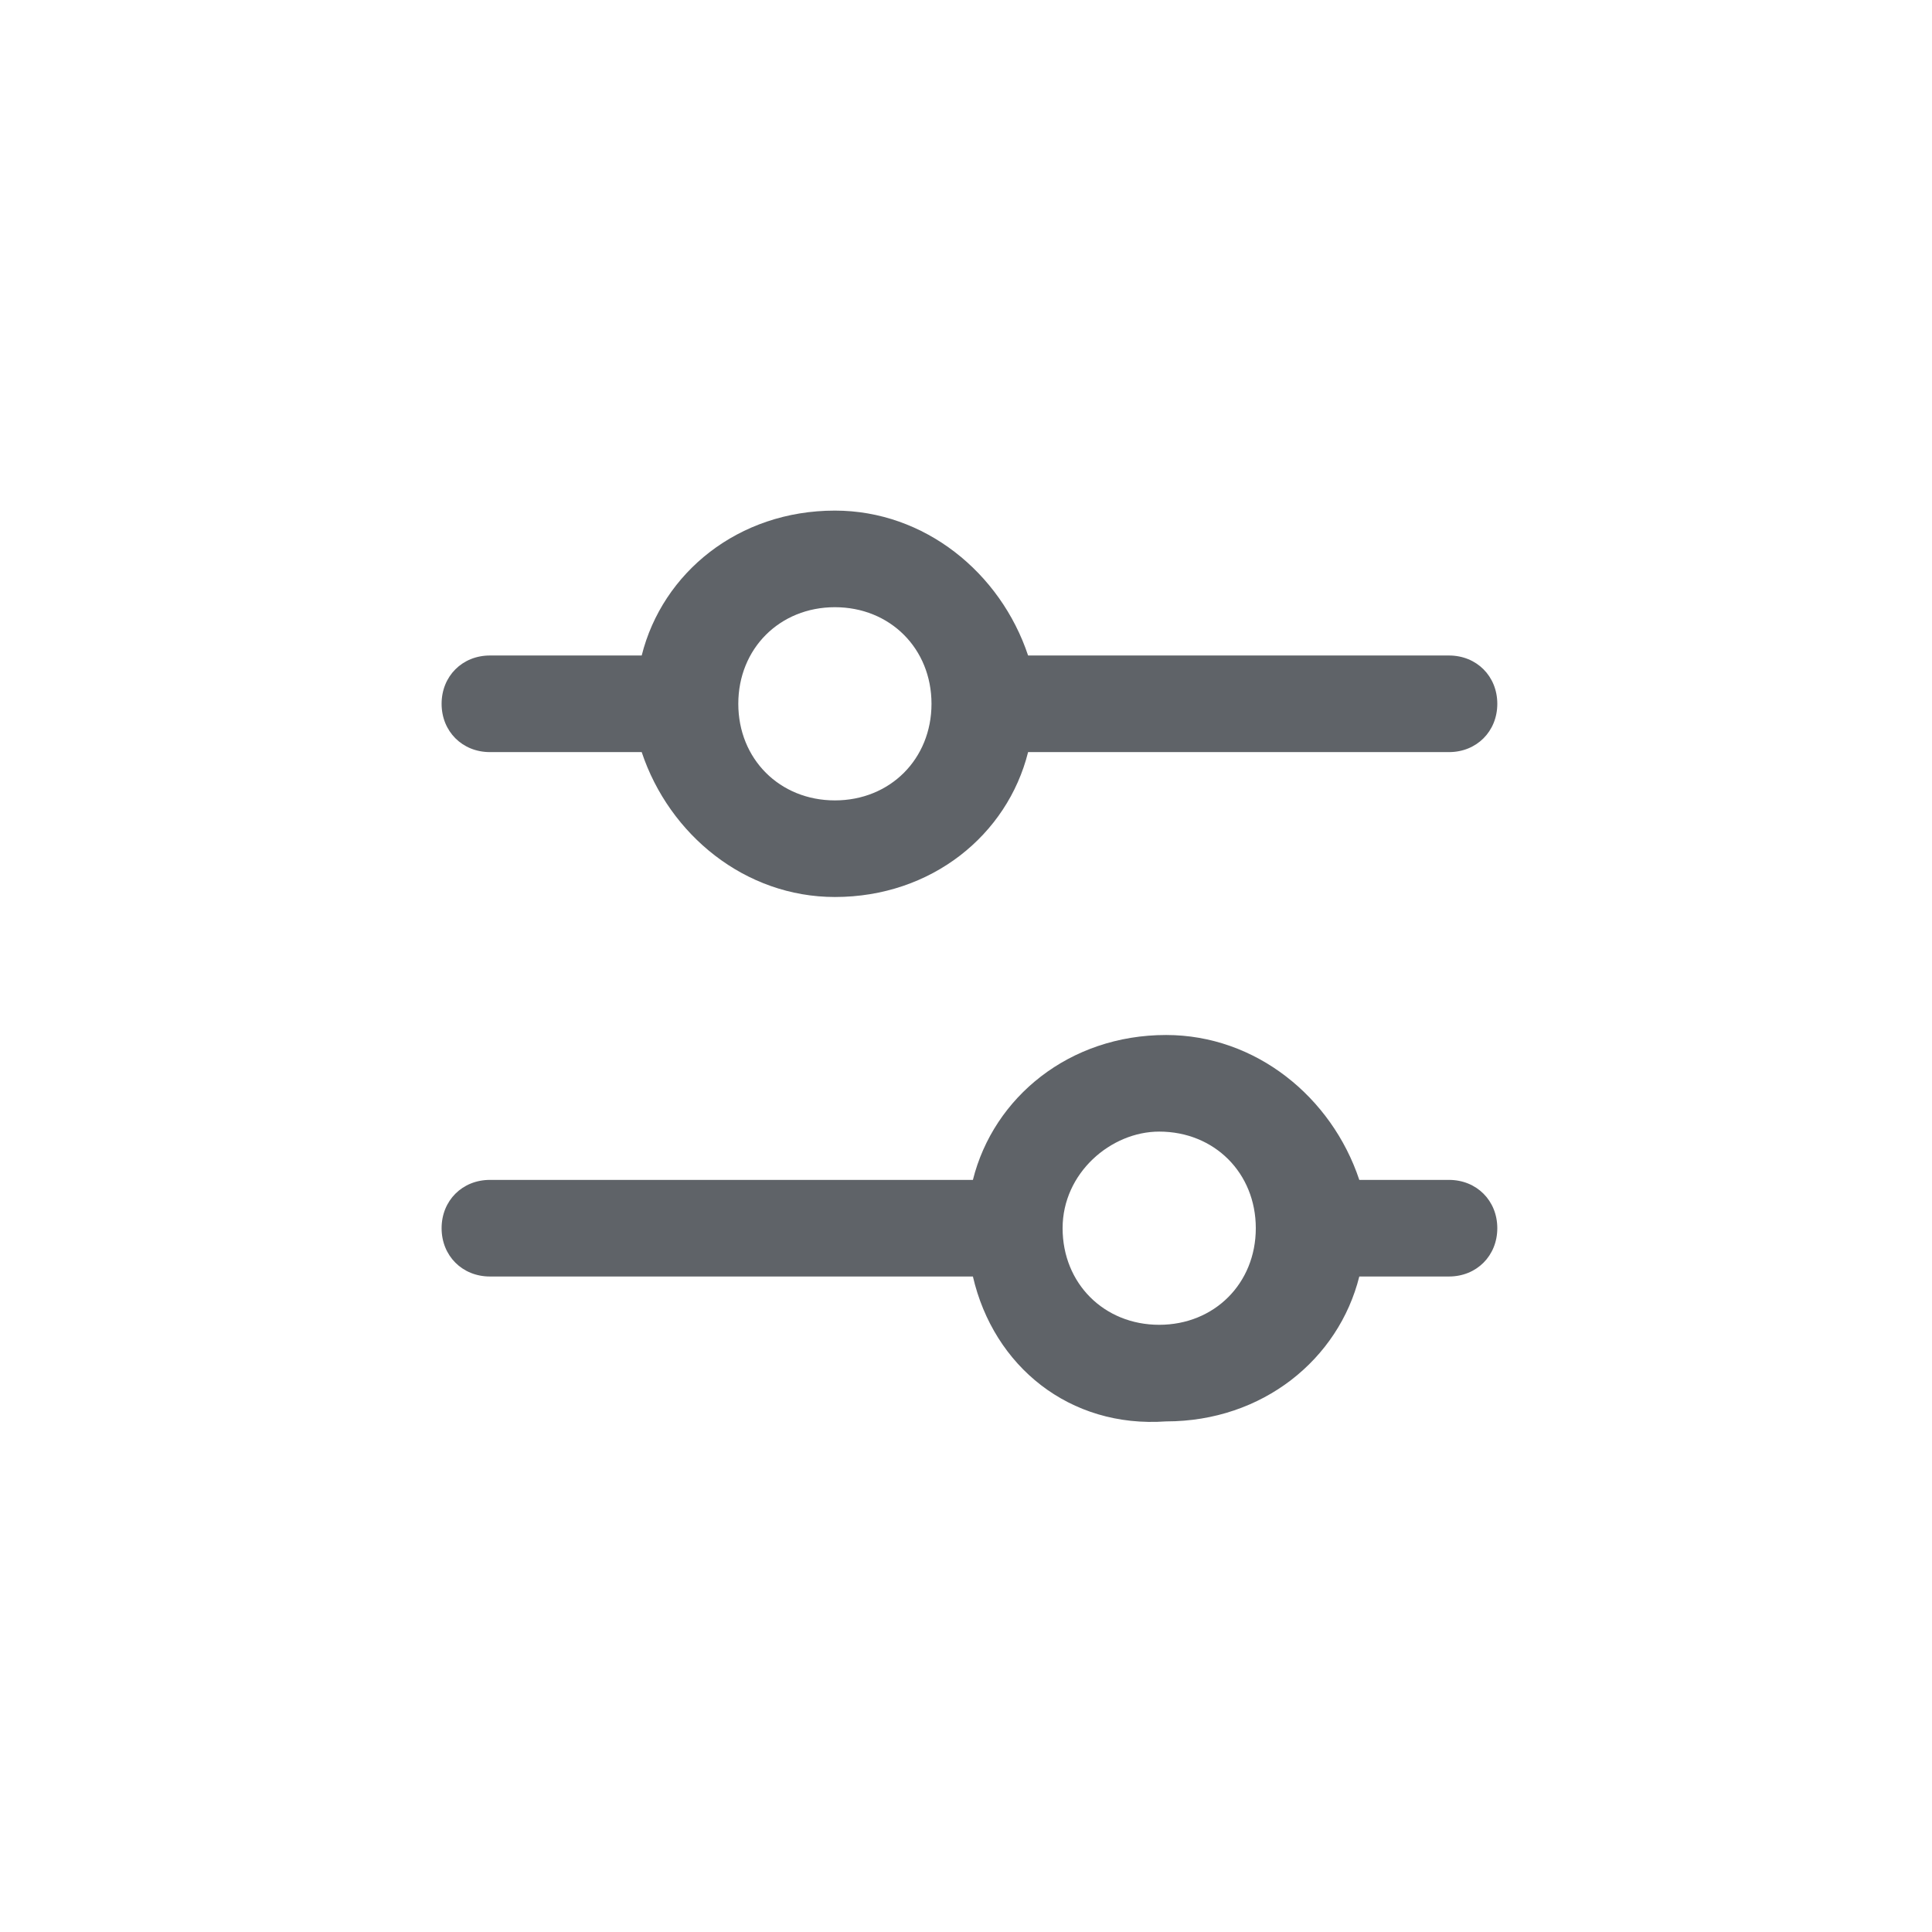 <?xml version="1.0" encoding="utf-8"?>
<!-- Generator: Adobe Illustrator 25.0.1, SVG Export Plug-In . SVG Version: 6.00 Build 0)  -->
<!DOCTYPE svg PUBLIC "-//W3C//DTD SVG 1.1//EN" "http://www.w3.org/Graphics/SVG/1.1/DTD/svg11.dtd">
<svg version="1.1" id="图层_1" xmlns:x="http://ns.adobe.com/Extensibility/1.0/" xmlns:i="http://ns.adobe.com/AdobeIllustrator/10.0/" xmlns:graph="http://ns.adobe.com/Graphs/1.0/"
	 xmlns="http://www.w3.org/2000/svg" xmlns:xlink="http://www.w3.org/1999/xlink" x="0px" y="0px" viewBox="0 0 28 28"
	 style="enable-background:new 0 0 28 28;" xml:space="preserve">
<style type="text/css">
	.st0{fill:#5f6368;}
</style>
<path class="st0" d="M14.1,18.5h-7c-0.4,0-0.7-0.3-0.7-0.7s0.3-0.7,0.7-0.7h7c0.3-1.2,1.4-2.1,2.8-2.1c1.3,0,2.4,0.9,2.8,2.1h1.3
	c0.4,0,0.7,0.3,0.7,0.7s-0.3,0.7-0.7,0.7h-1.3c-0.3,1.2-1.4,2.1-2.8,2.1C15.5,20.7,14.4,19.8,14.1,18.5L14.1,18.5z M15.4,17.8
	c0,0.8,0.6,1.4,1.4,1.4s1.4-0.6,1.4-1.4c0-0.8-0.6-1.4-1.4-1.4C16.1,16.4,15.4,17,15.4,17.8z M9.3,10.9H7.1c-0.4,0-0.7-0.3-0.7-0.7
	c0-0.4,0.3-0.7,0.7-0.7h2.2c0.3-1.2,1.4-2.1,2.8-2.1c1.3,0,2.4,0.9,2.8,2.1h6.1c0.4,0,0.7,0.3,0.7,0.7c0,0.4-0.3,0.7-0.7,0.7h-6.1
	c-0.3,1.2-1.4,2.1-2.8,2.1C10.8,13,9.7,12.1,9.3,10.9z M10.7,10.2c0,0.8,0.6,1.4,1.4,1.4c0.8,0,1.4-0.6,1.4-1.4
	c0-0.8-0.6-1.4-1.4-1.4C11.3,8.8,10.7,9.4,10.7,10.2z"/>
</svg>
